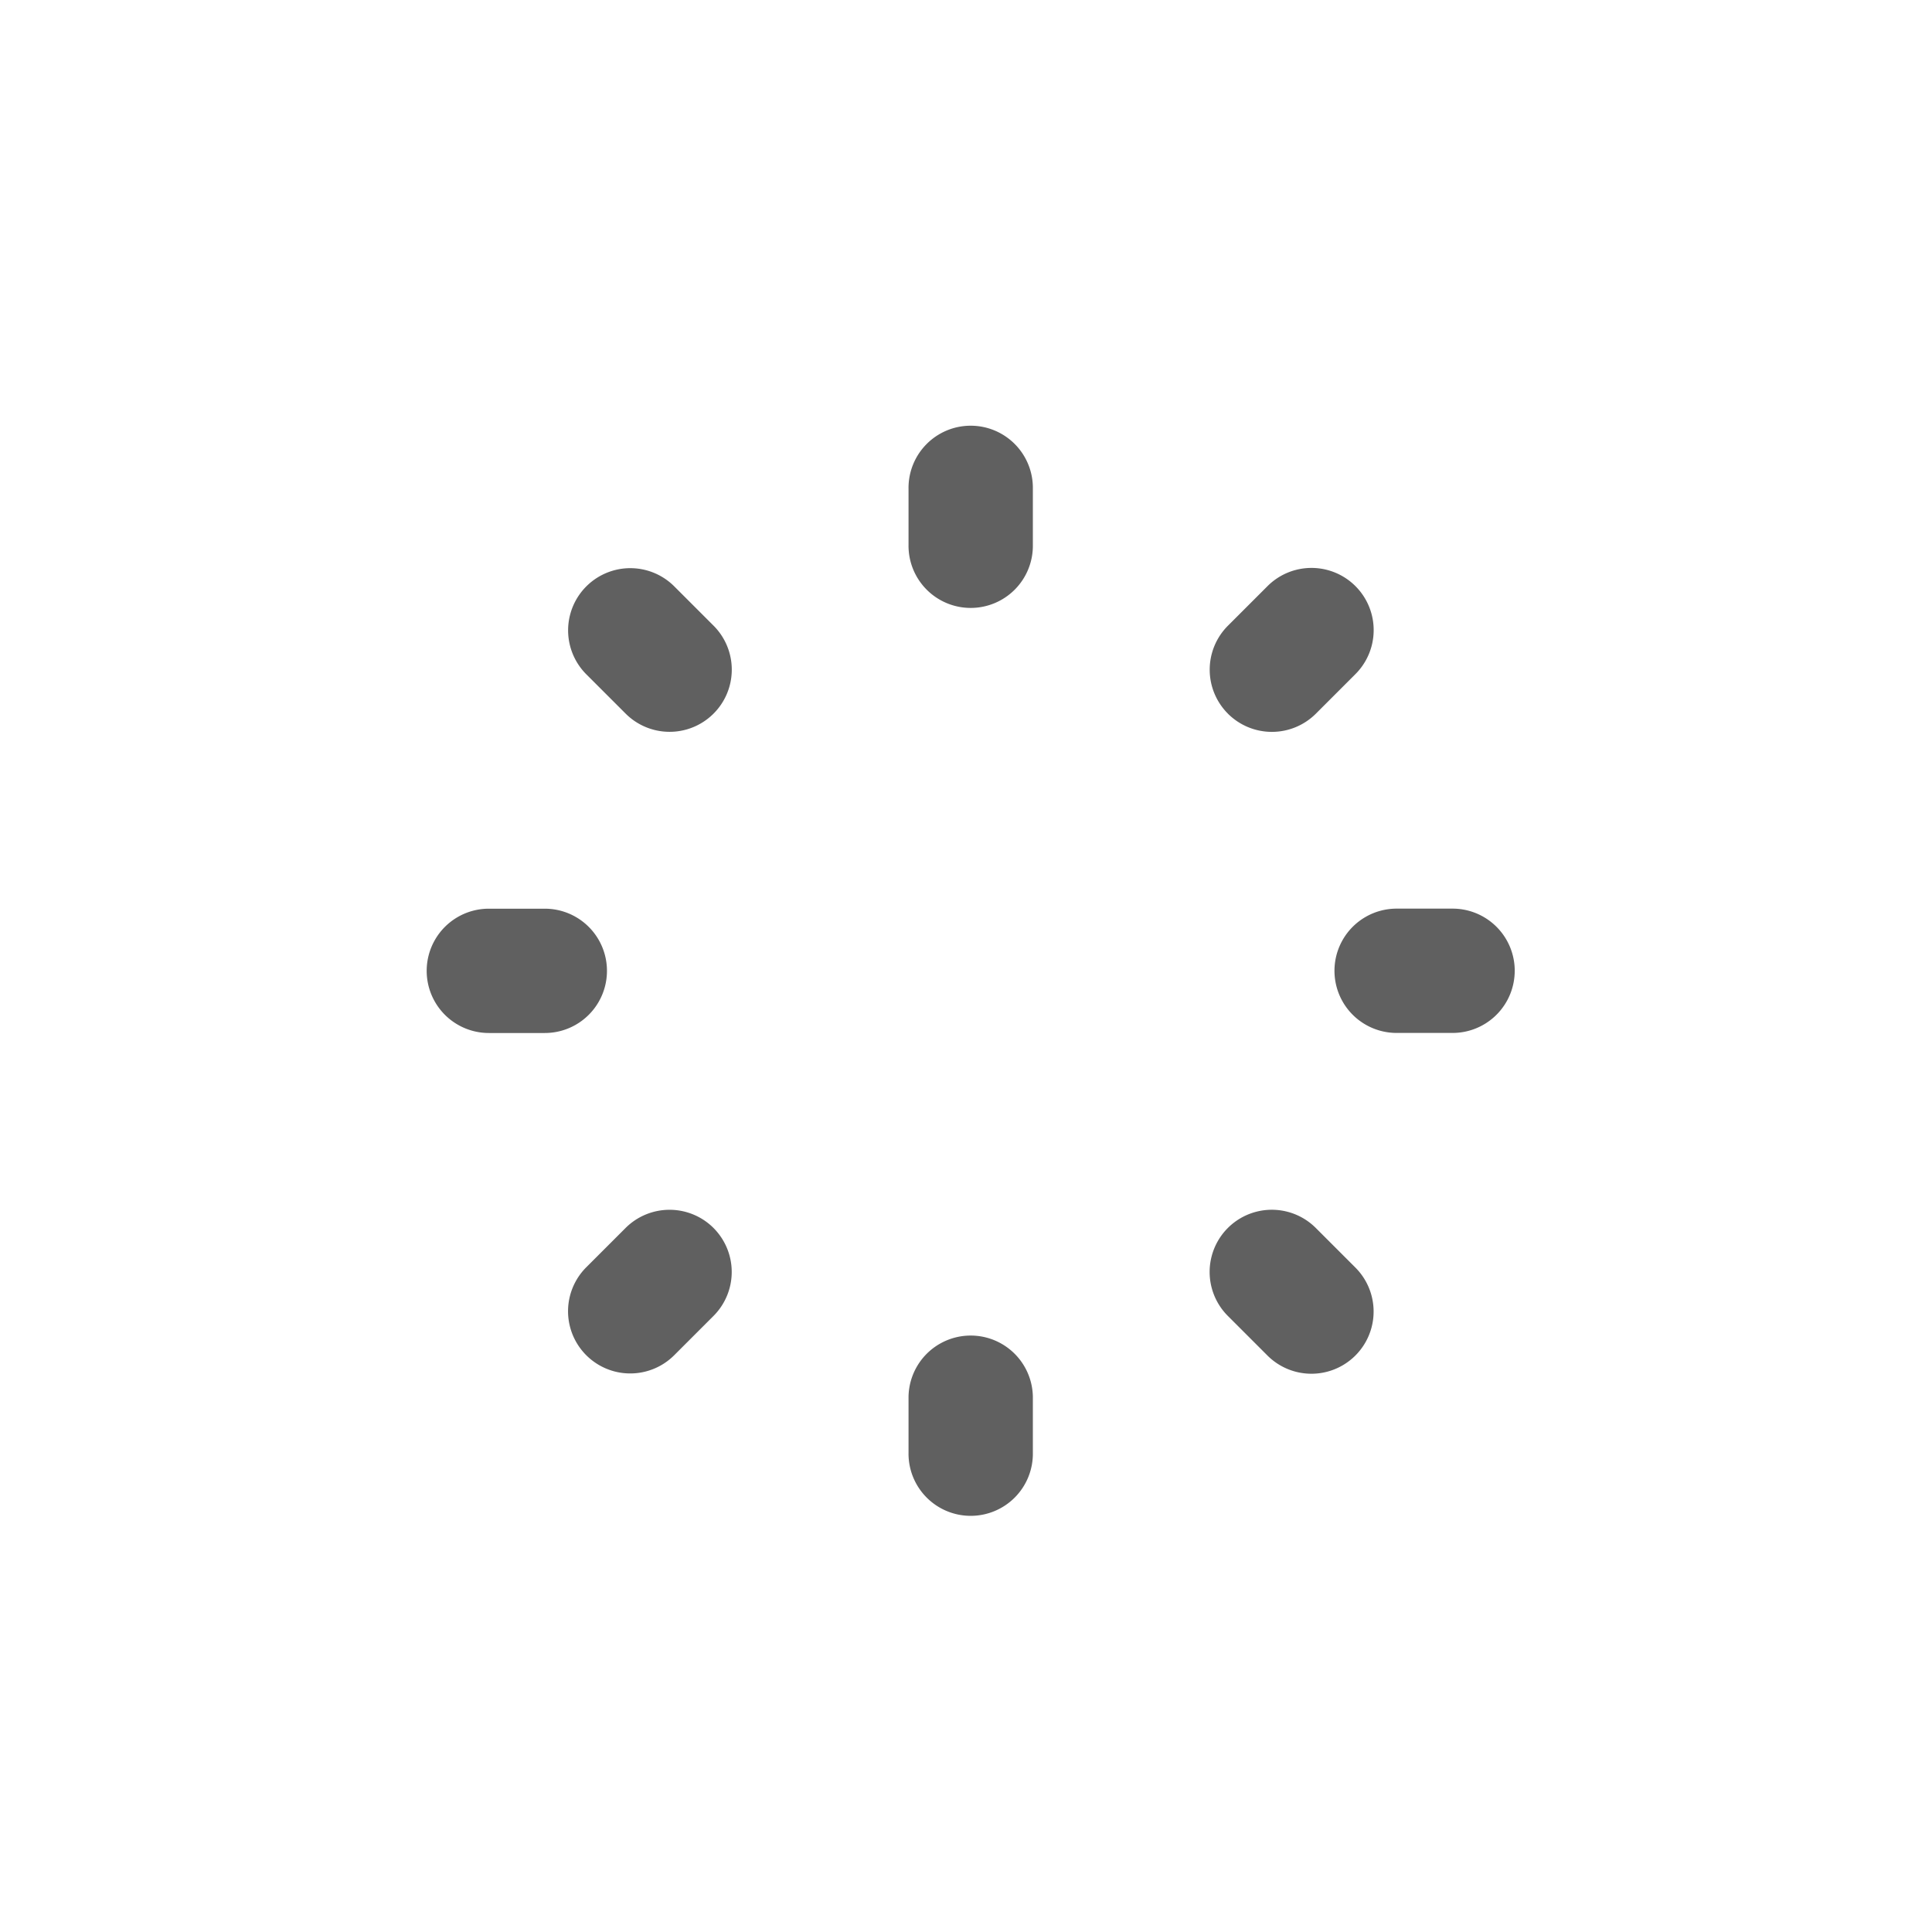 <svg xmlns="http://www.w3.org/2000/svg" width="122" height="122" viewBox="0 0 122 122">
  <defs>
    <style>
      .cls-1 {
        fill: #606060;
      }

      .cls-2 {
        fill: none;
      }
    </style>
  </defs>
  <g id="비우기" transform="translate(-438 -607)">
    <path id="패스_426" data-name="패스 426" class="cls-1" d="M2100.428,3809.457v-3.529a3.926,3.926,0,1,1,7.851,0v3.529a3.926,3.926,0,1,1-7.851,0Zm38.279,26.9a3.925,3.925,0,0,1-3.926,3.927h-3.531a3.925,3.925,0,1,1,0-7.85h3.531A3.925,3.925,0,0,1,2138.708,3836.353Zm-30.428,26.9v3.532a3.926,3.926,0,1,1-7.851,0v-3.532a3.926,3.926,0,0,1,7.851,0Zm-30.819-22.969h-3.534a3.925,3.925,0,1,1,0-7.85h3.534a3.925,3.925,0,1,1,0,7.85Zm43.136-20.166a3.926,3.926,0,0,1,0-5.552l2.5-2.5a3.927,3.927,0,0,1,5.554,5.554l-2.5,2.5a3.931,3.931,0,0,1-5.554,0Zm8.05,34.978a3.927,3.927,0,0,1-5.554,5.554l-2.5-2.5a3.927,3.927,0,0,1,5.554-5.554Zm-40.533-2.5a3.928,3.928,0,0,1,0,5.554l-2.5,2.5a3.927,3.927,0,0,1-5.553-5.554l2.5-2.5A3.931,3.931,0,0,1,2088.114,3852.6Zm-8.049-34.979a3.927,3.927,0,0,1,5.553-5.554l2.5,2.5a3.926,3.926,0,0,1-5.554,5.552Z" transform="translate(-1605.057 -3168.057)"/>
    <rect id="사각형_3463" data-name="사각형 3463" class="cls-2" width="122" height="122" transform="translate(438 607)"/>
  </g>
</svg>

